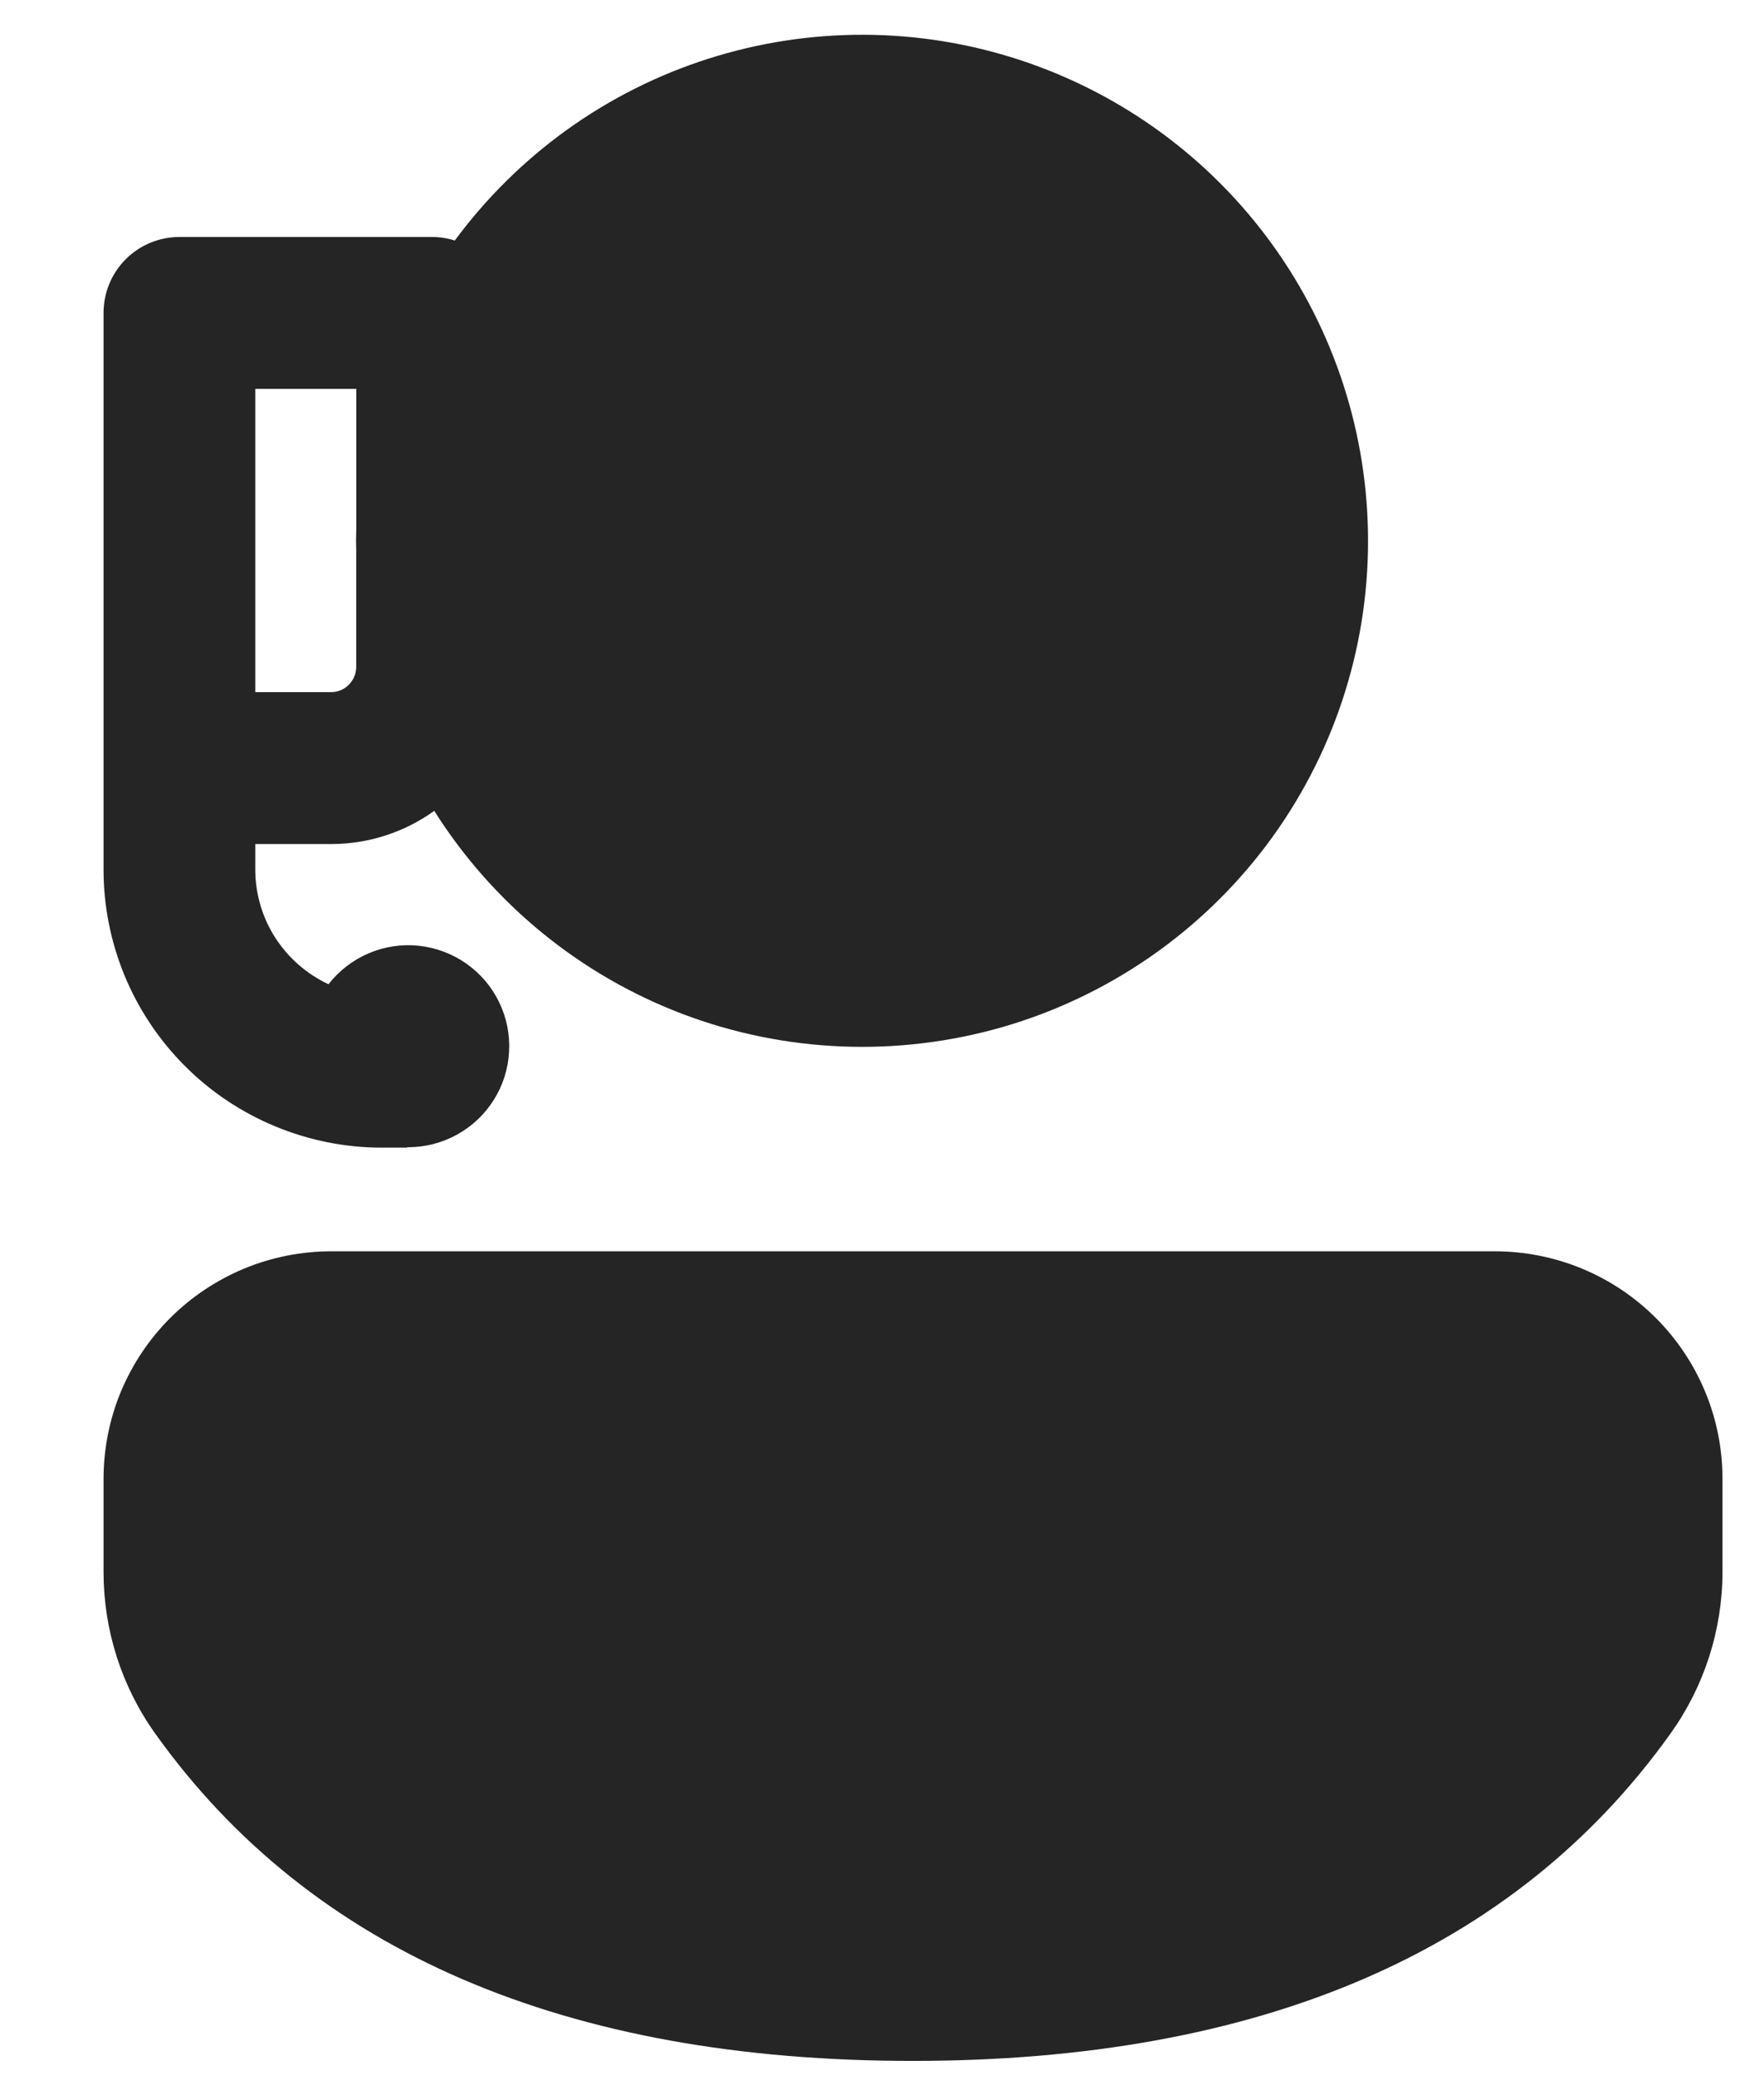 <svg width="17" height="20" viewBox="0 0 17 20" fill="none" xmlns="http://www.w3.org/2000/svg">
<path d="M13.184 5.212C13.184 4.185 12.86 3.184 12.258 2.352C11.656 1.52 10.807 0.9 9.831 0.579C8.856 0.258 7.804 0.254 6.826 0.566C5.847 0.878 4.993 1.492 4.383 2.318C4.313 2.296 4.239 2.284 4.165 2.284H1.729C1.535 2.284 1.349 2.361 1.212 2.498C1.075 2.635 0.998 2.821 0.998 3.015V8.377C0.997 8.729 1.067 9.078 1.201 9.404C1.336 9.729 1.533 10.025 1.782 10.274C2.031 10.524 2.327 10.721 2.653 10.856C2.978 10.991 3.327 11.061 3.679 11.061H3.923V11.057H3.933C4.098 11.057 4.261 11.015 4.405 10.935C4.55 10.855 4.672 10.74 4.759 10.6C4.847 10.46 4.898 10.3 4.906 10.135C4.915 9.97 4.882 9.805 4.809 9.657C4.737 9.508 4.628 9.381 4.492 9.286C4.357 9.191 4.2 9.133 4.035 9.115C3.871 9.098 3.705 9.123 3.553 9.188C3.401 9.253 3.268 9.355 3.166 9.486C2.955 9.388 2.777 9.231 2.651 9.035C2.526 8.839 2.46 8.611 2.46 8.378V8.135H3.19C3.56 8.135 3.905 8.016 4.185 7.815C4.749 8.709 5.588 9.396 6.576 9.772C7.564 10.147 8.648 10.191 9.664 9.898C10.679 9.604 11.572 8.988 12.207 8.143C12.842 7.297 13.185 6.269 13.184 5.212ZM3.433 5.108C3.431 5.177 3.431 5.246 3.433 5.315V6.428C3.433 6.492 3.407 6.554 3.361 6.6C3.316 6.646 3.254 6.671 3.189 6.671H2.46V3.748H3.434V5.108H3.433Z" fill="#252525"/>
<path d="M16.6 14.254C16.6 13.966 16.544 13.68 16.433 13.414C16.323 13.148 16.161 12.906 15.958 12.703C15.754 12.499 15.512 12.337 15.246 12.227C14.98 12.117 14.694 12.06 14.406 12.06H3.192C2.904 12.06 2.618 12.117 2.352 12.227C2.086 12.338 1.844 12.499 1.64 12.703C1.436 12.907 1.275 13.149 1.164 13.415C1.054 13.681 0.998 13.966 0.998 14.255V15.152C0.998 15.709 1.171 16.253 1.495 16.707C3 18.817 5.459 19.863 8.795 19.863C12.13 19.863 14.592 18.818 16.099 16.708C16.424 16.254 16.599 15.71 16.6 15.151V14.255V14.254Z" fill="#252525"/>
</svg>
